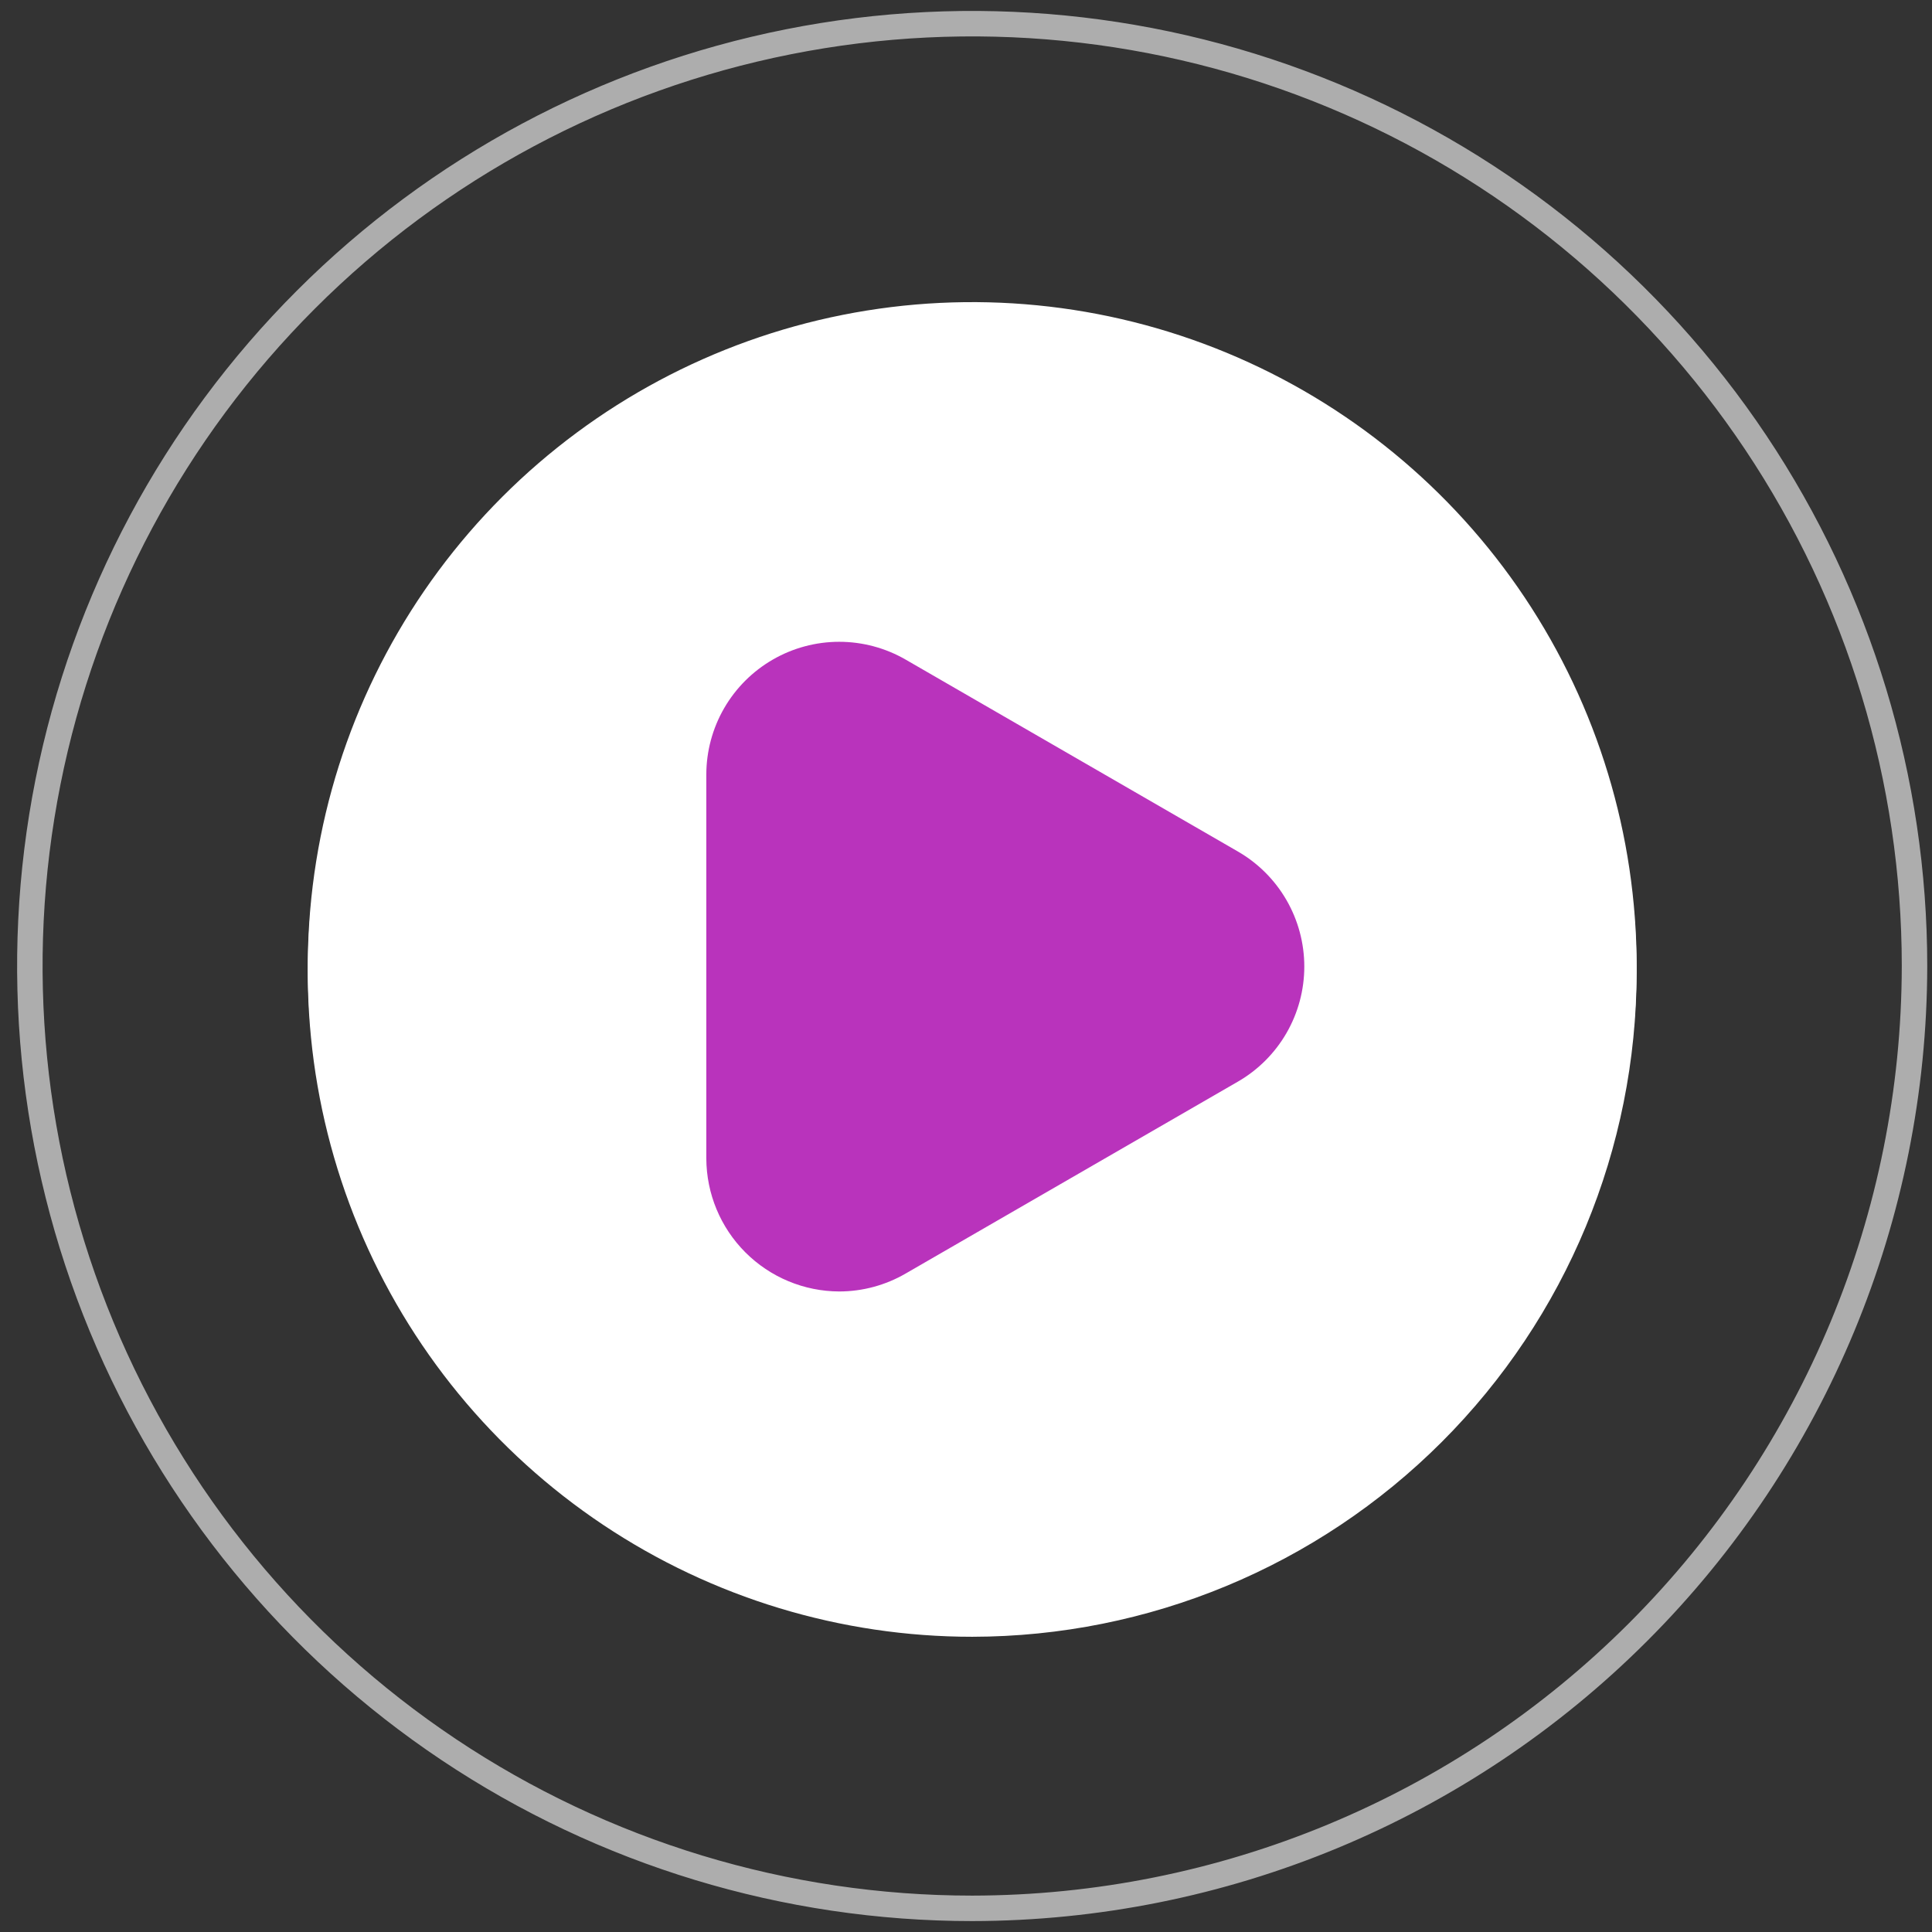 <svg width="78" height="78" viewBox="0 0 78 78" fill="none" xmlns="http://www.w3.org/2000/svg">
<rect x="0" y="0" width="78" height="78" fill="#333333" stroke="none"/>
<g clip-path="url(#clip0_1_612)">
<path opacity="0.6" d="M39.249 77.045C31.725 77.045 24.369 74.814 18.113 70.633C11.857 66.453 6.981 60.511 4.101 53.559C1.222 46.608 0.468 38.958 1.936 31.578C3.404 24.198 7.027 17.419 12.348 12.099C17.669 6.778 24.448 3.155 31.828 1.687C39.208 0.219 46.857 0.972 53.809 3.852C60.761 6.731 66.702 11.607 70.883 17.864C75.063 24.12 77.294 31.475 77.294 39C77.282 49.086 73.27 58.756 66.138 65.888C59.006 73.021 49.336 77.033 39.249 77.045Z" stroke="white" stroke-width="1.028"/>
<path d="M39.251 65.847C33.946 65.847 28.759 64.273 24.348 61.326C19.937 58.378 16.498 54.189 14.468 49.287C12.438 44.386 11.907 38.992 12.942 33.789C13.977 28.585 16.532 23.806 20.283 20.054C24.035 16.303 28.814 13.748 34.018 12.713C39.221 11.678 44.615 12.209 49.516 14.239C54.418 16.27 58.607 19.708 61.555 24.119C64.502 28.53 66.076 33.717 66.076 39.022C66.067 46.134 63.238 52.952 58.209 57.98C53.181 63.009 46.363 65.838 39.251 65.847Z" fill="white"/>
<path d="M39.251 66.081C33.946 66.081 28.759 64.508 24.348 61.56C19.937 58.613 16.498 54.423 14.468 49.522C12.438 44.62 11.907 39.227 12.942 34.023C13.977 28.82 16.532 24.04 20.283 20.288C24.035 16.537 28.814 13.982 34.018 12.947C39.221 11.912 44.615 12.443 49.516 14.474C54.418 16.504 58.607 19.942 61.555 24.353C64.502 28.765 66.076 33.951 66.076 39.256C66.067 46.368 63.238 53.186 58.209 58.215C53.181 63.244 46.363 66.073 39.251 66.081Z" fill="white"/>
<path d="M33.881 52.14C32.459 52.135 31.097 51.567 30.092 50.561C29.087 49.555 28.521 48.192 28.516 46.77V31.276C28.516 30.334 28.764 29.409 29.235 28.593C29.706 27.778 30.383 27.101 31.199 26.63C32.014 26.159 32.94 25.911 33.881 25.911C34.823 25.911 35.748 26.159 36.564 26.63L49.976 34.377C50.792 34.848 51.469 35.525 51.94 36.341C52.41 37.156 52.658 38.081 52.658 39.023C52.658 39.965 52.41 40.89 51.94 41.705C51.469 42.521 50.792 43.198 49.976 43.669L36.564 51.416C35.749 51.889 34.824 52.139 33.881 52.14Z" fill="#B933BC"/>
</g>
<defs>
<clipPath id="clip0_1_612">
<rect width="77.118" height="77.118" fill="white" transform="translate(0.691 0.441)"/>
</clipPath>
</defs>
</svg>
